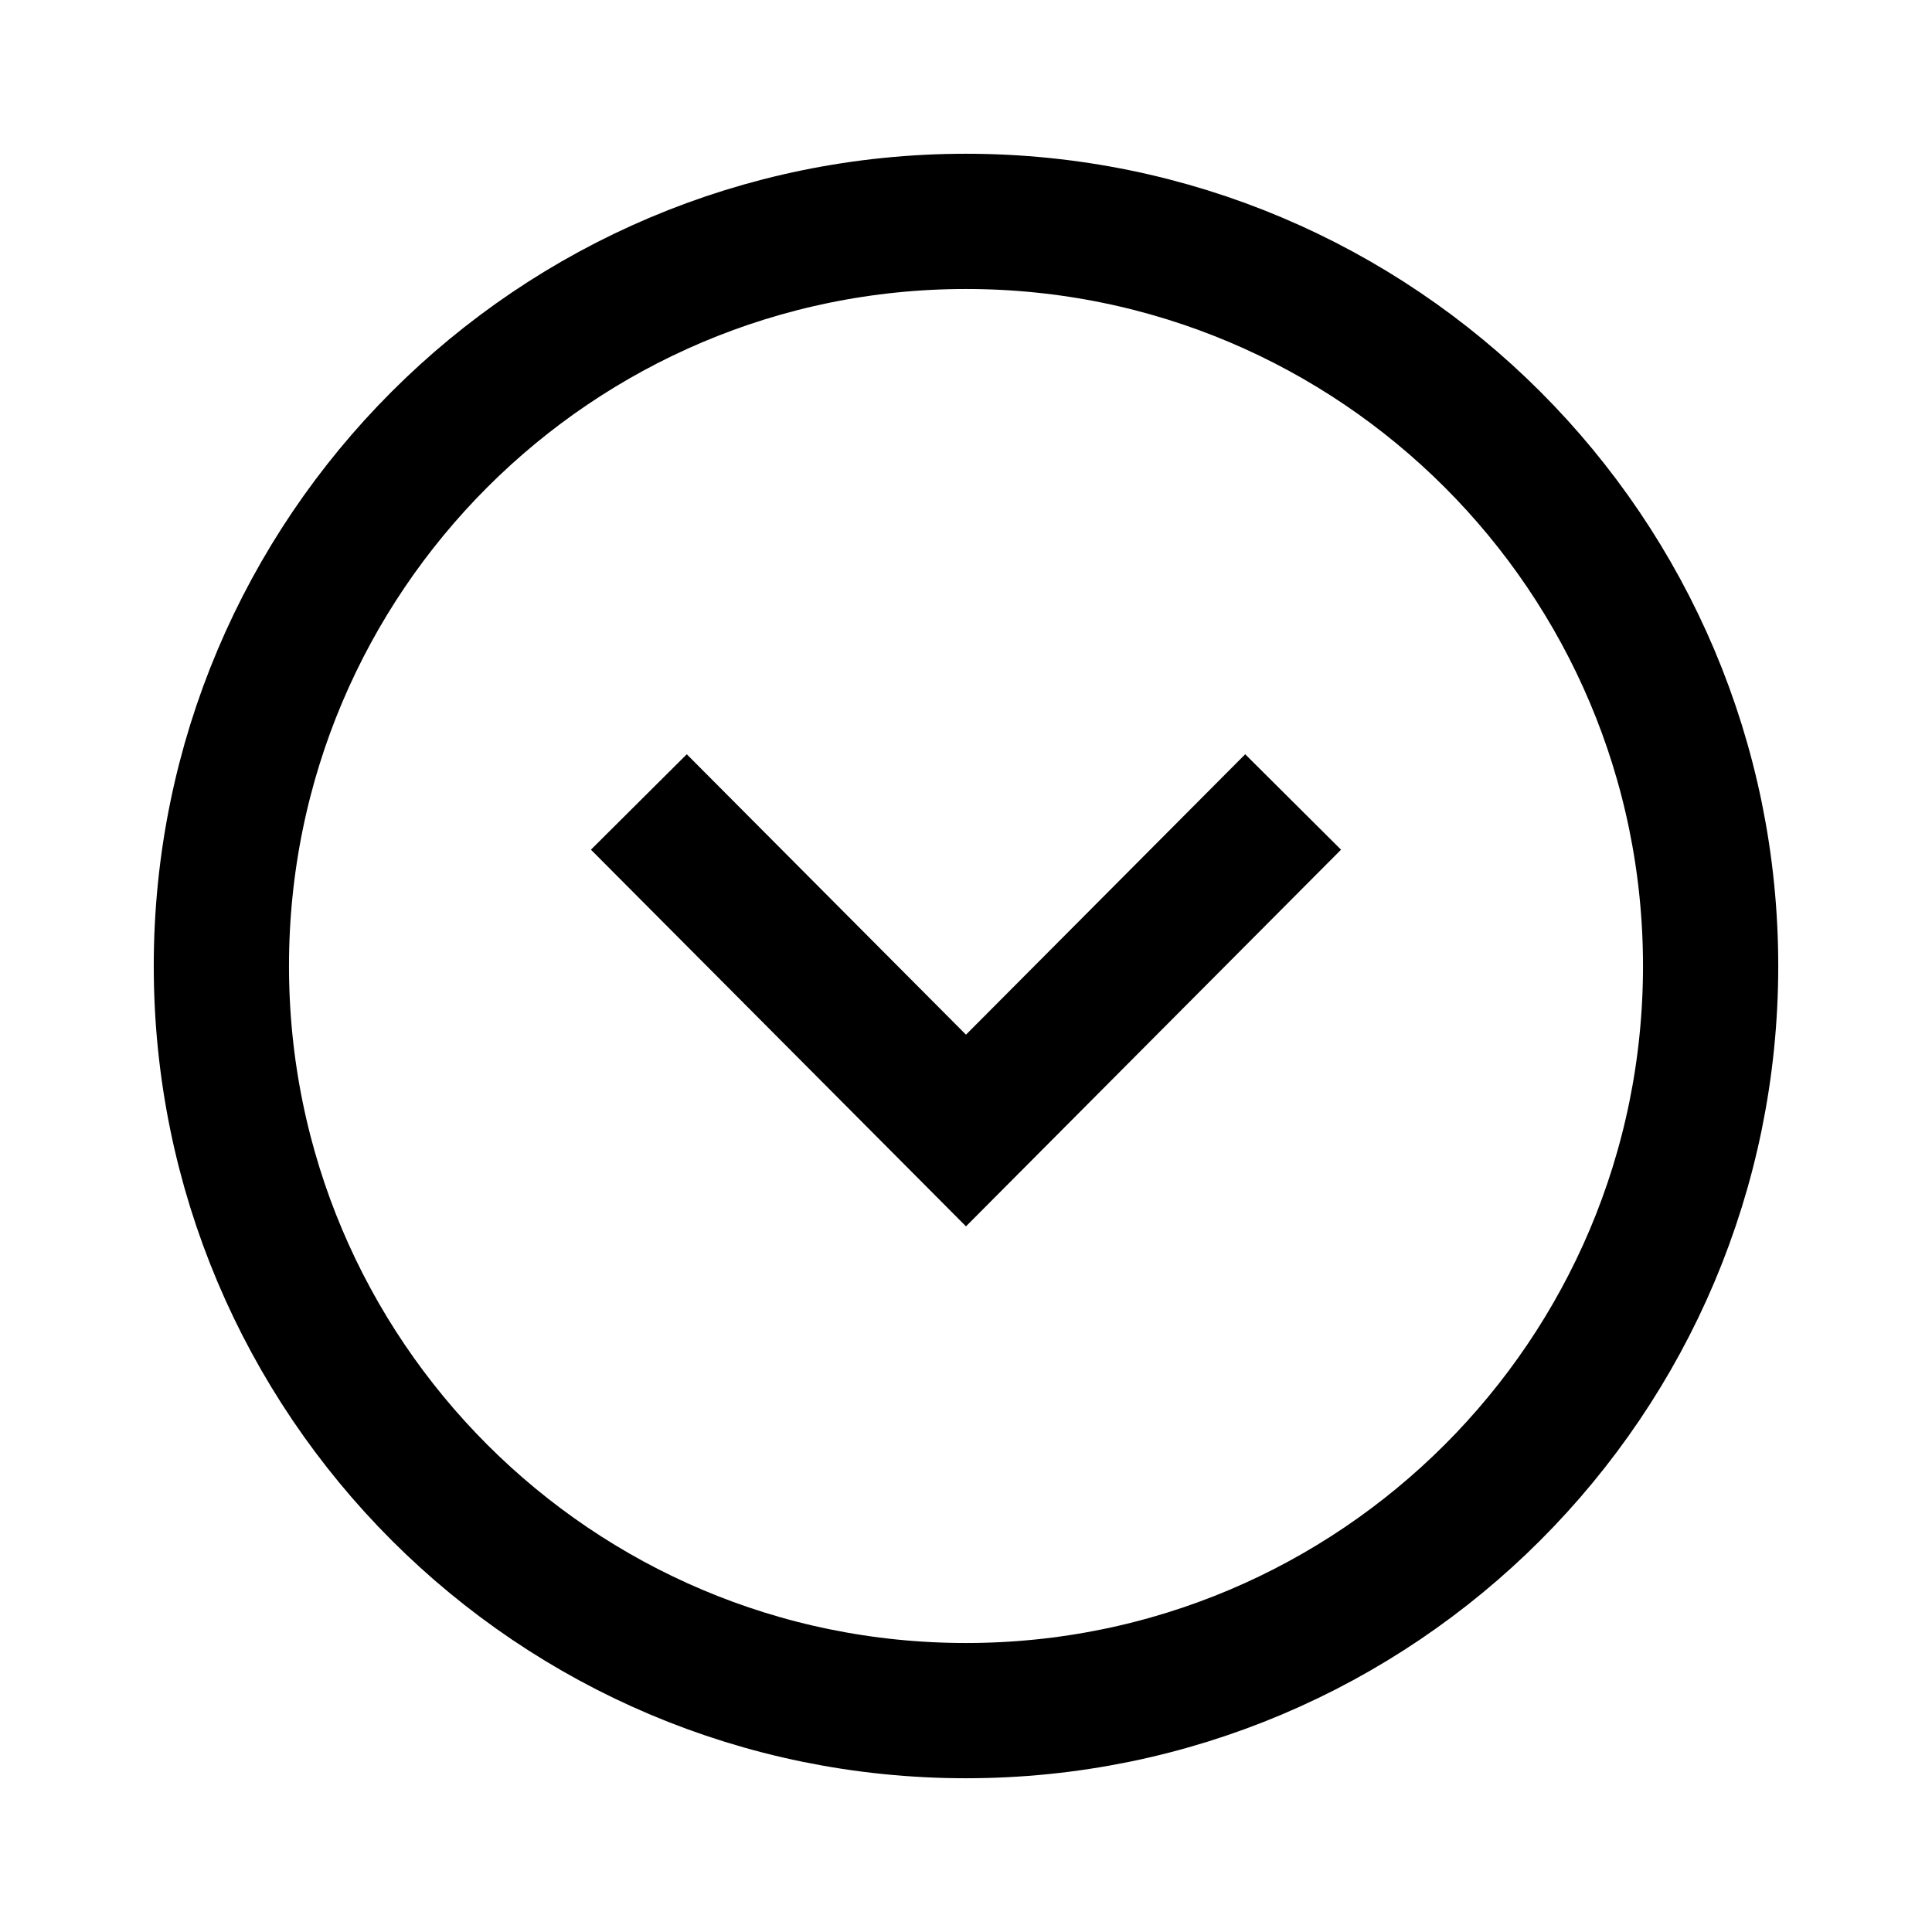 <svg width="1000" height="1000" viewBox="0 0 1000 1000" fill="none" xmlns="http://www.w3.org/2000/svg">
<path fill-rule="evenodd" clip-rule="evenodd" d="M114.583 500C114.583 712.833 287.125 885.417 500 885.417C712.833 885.417 885.417 712.833 885.417 500C885.417 287.167 712.833 114.583 500 114.583C287.125 114.583 114.583 287.167 114.583 500Z" stroke="black" stroke-width="70" stroke-linecap="square"/>
<path d="M355.367 439.901L499.992 585.151L644.617 439.901" stroke="black" stroke-width="70" stroke-linecap="square"/>
</svg>
